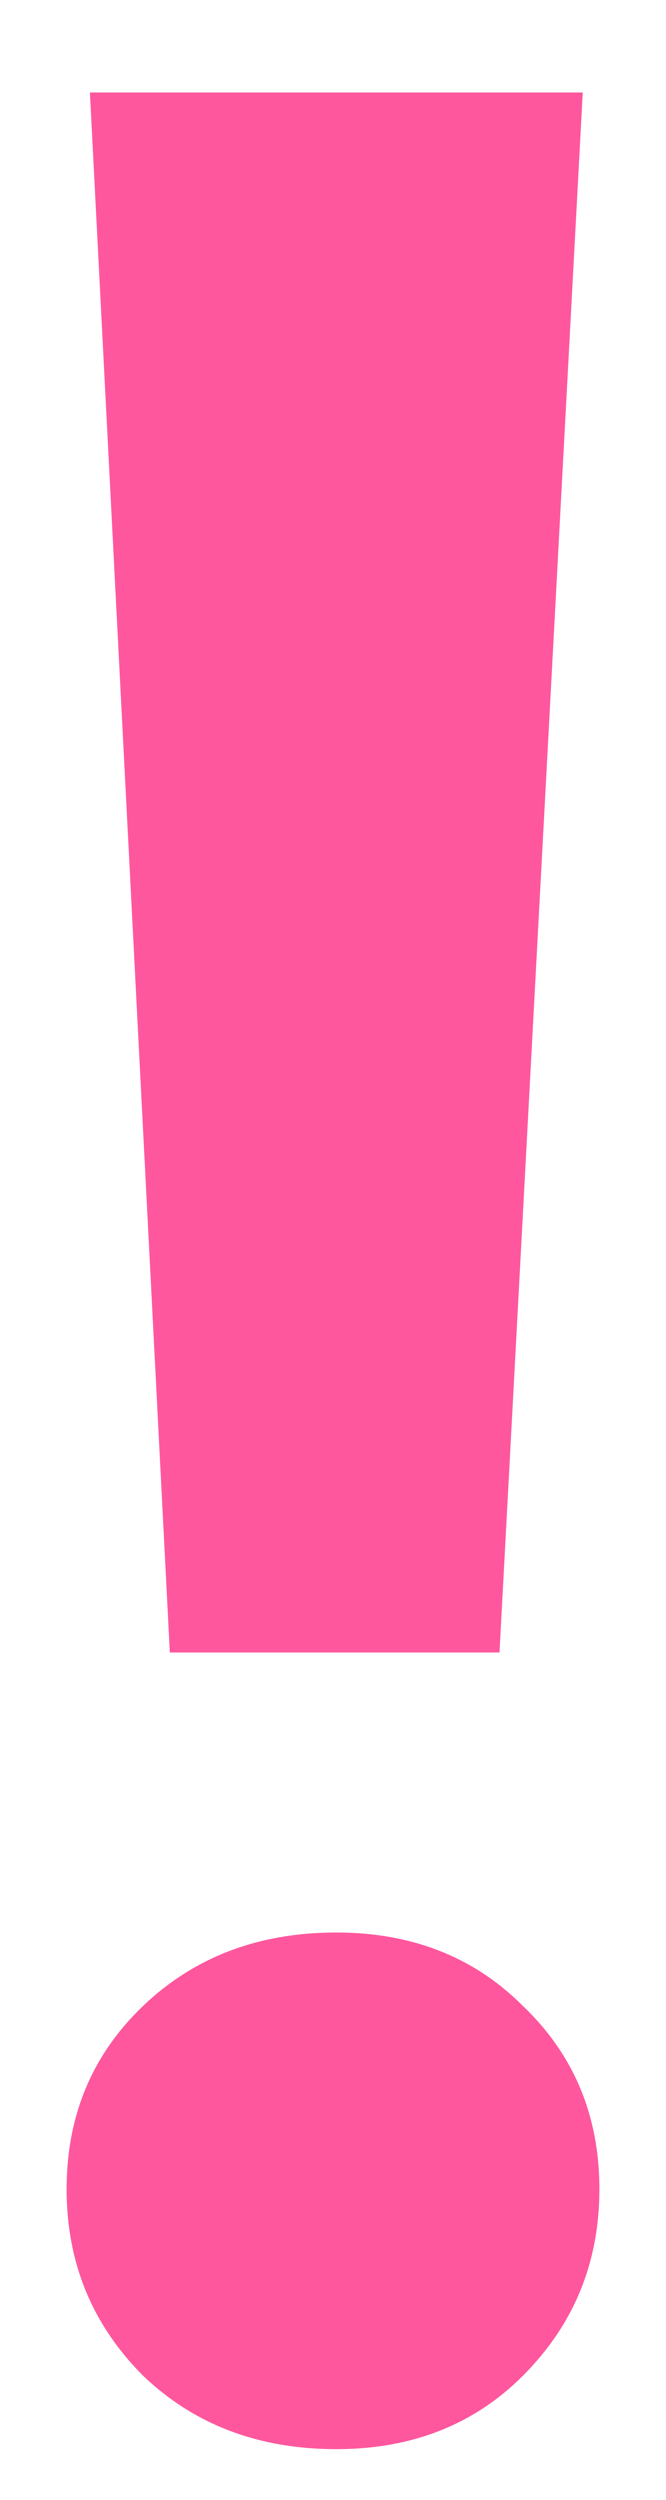 <svg width="4" height="15" viewBox="0 0 4 15" fill="none" xmlns="http://www.w3.org/2000/svg">
<path d="M0.54 0.555H3.5L3 9.915H1.02L0.54 0.555ZM2.02 14.695C1.553 14.695 1.167 14.548 0.86 14.255C0.553 13.948 0.4 13.575 0.4 13.135C0.4 12.695 0.553 12.328 0.86 12.035C1.167 11.742 1.553 11.595 2.02 11.595C2.473 11.595 2.847 11.742 3.14 12.035C3.447 12.328 3.6 12.695 3.6 13.135C3.6 13.575 3.447 13.948 3.14 14.255C2.847 14.548 2.473 14.695 2.02 14.695Z" fill="#FF579E"/>
</svg>
